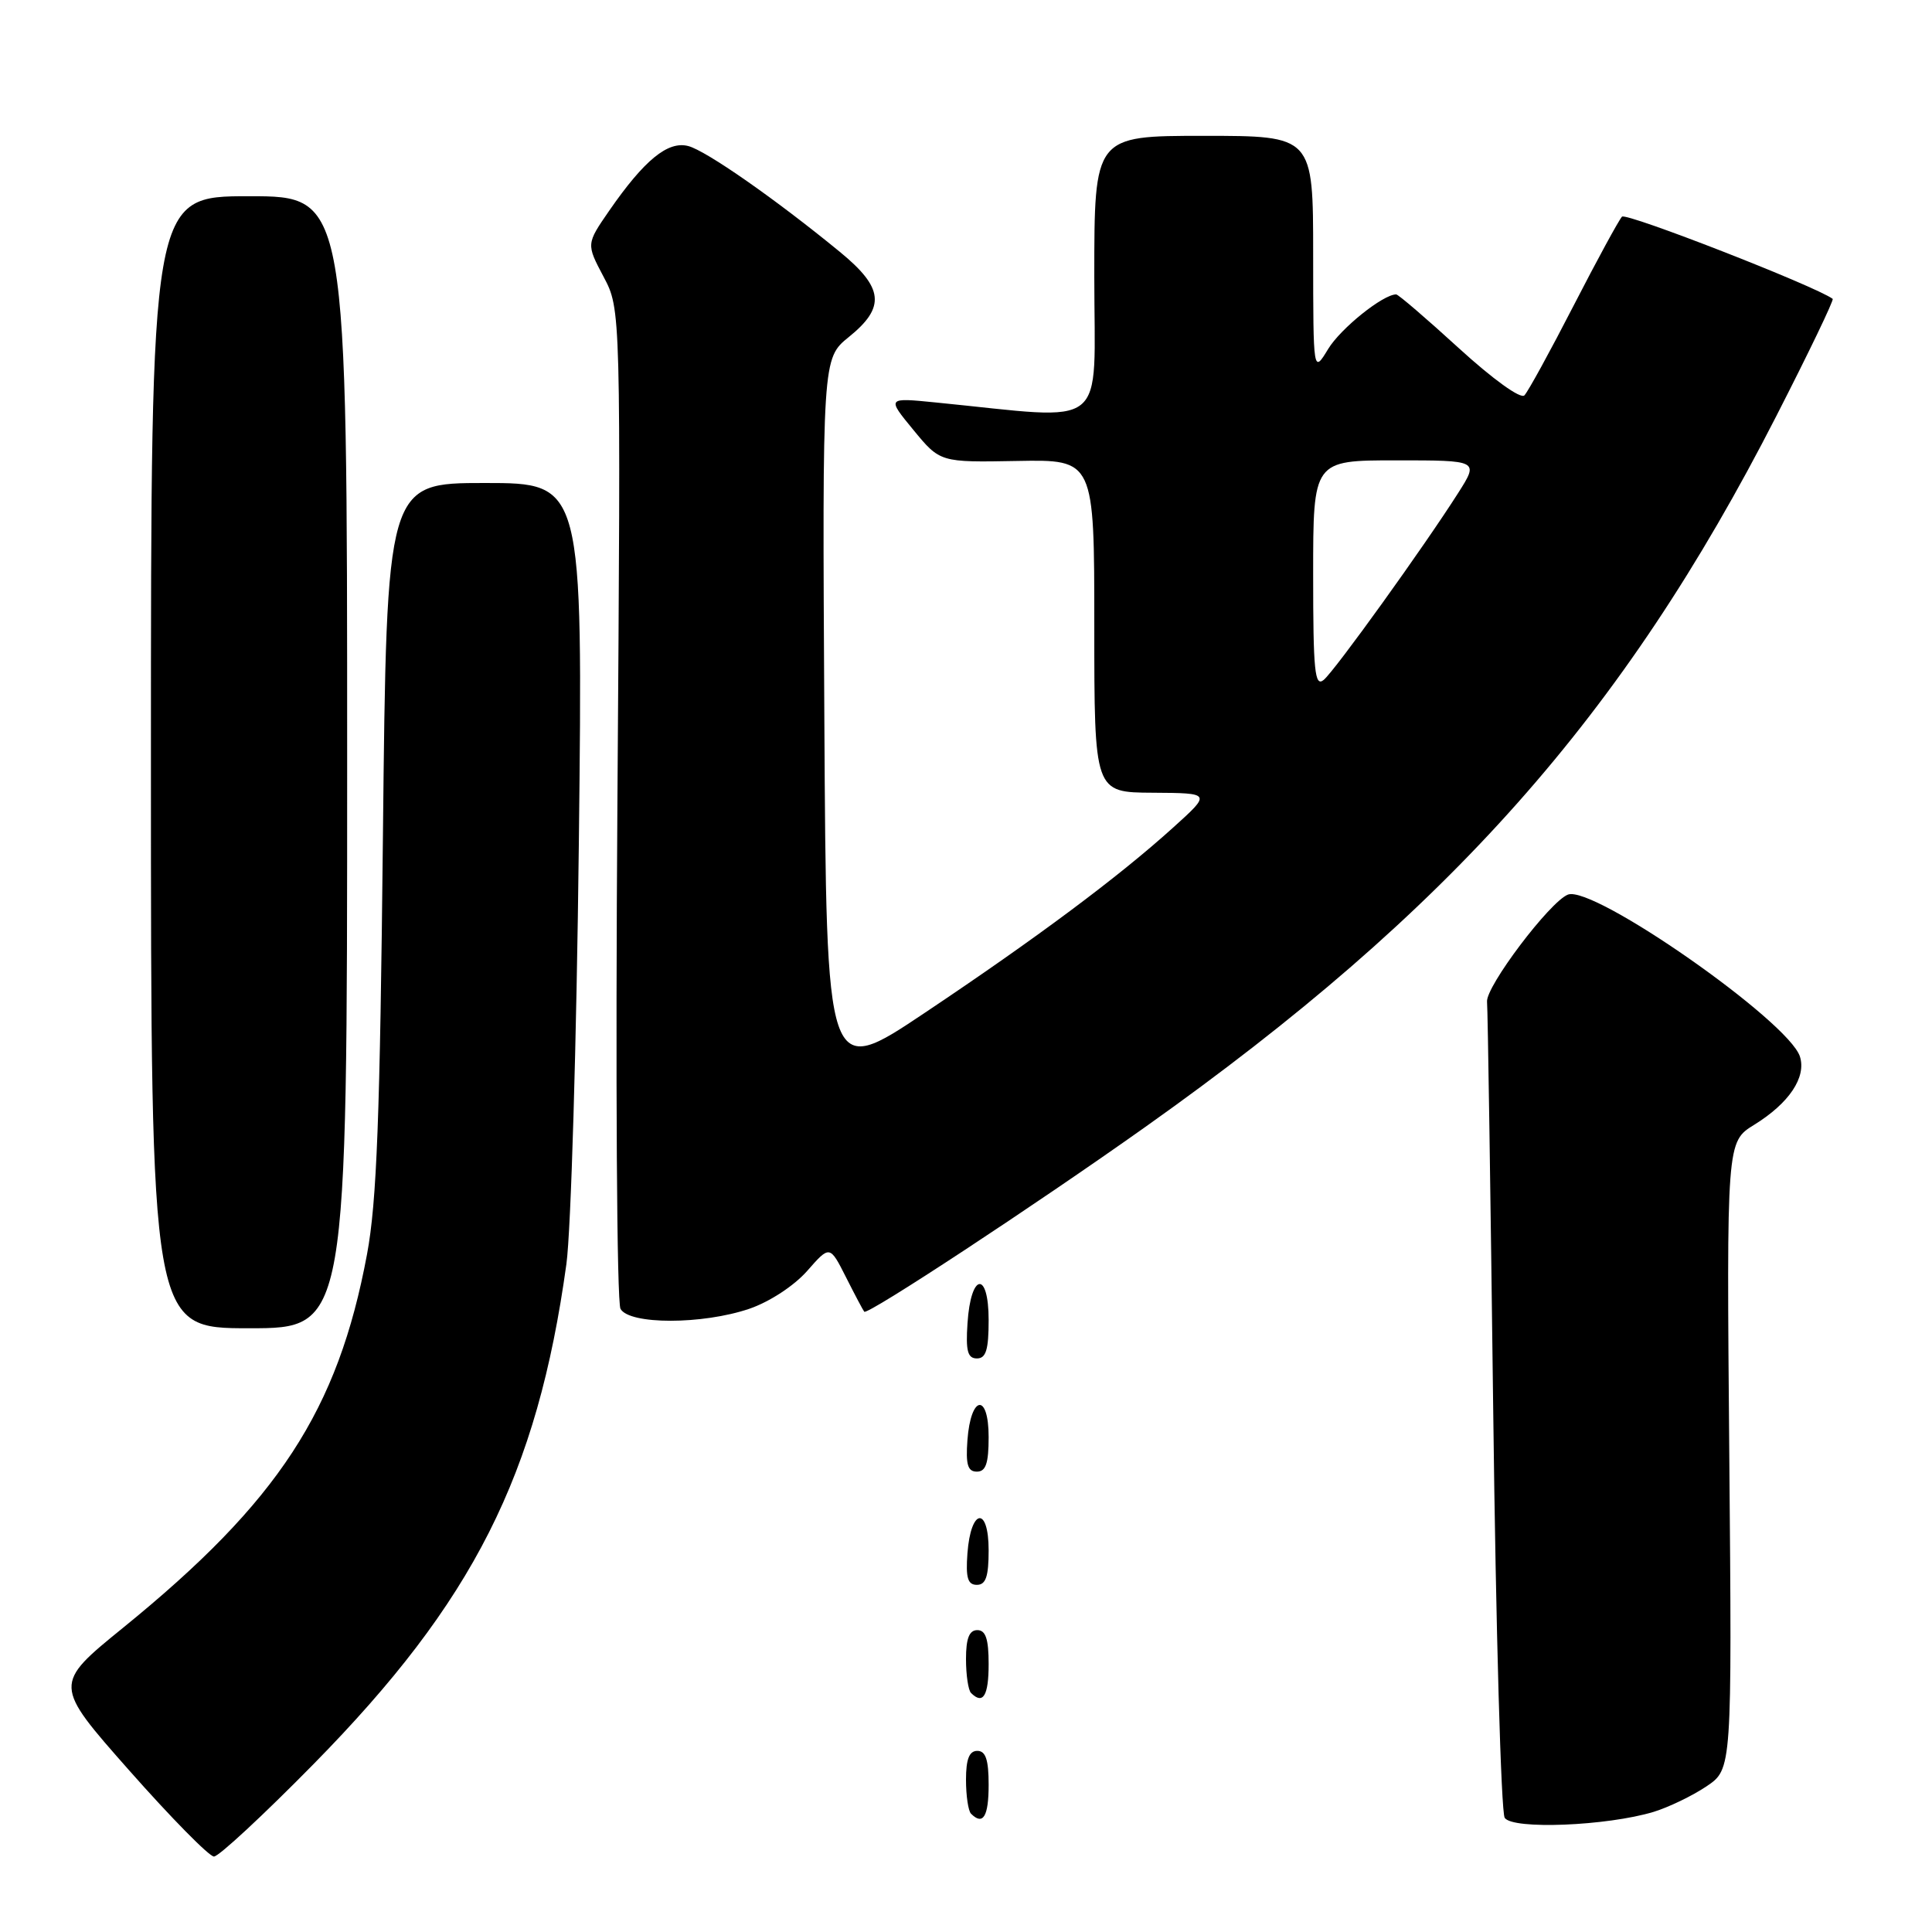 <?xml version="1.0" encoding="UTF-8" standalone="no"?>
<!DOCTYPE svg PUBLIC "-//W3C//DTD SVG 1.1//EN" "http://www.w3.org/Graphics/SVG/1.1/DTD/svg11.dtd" >
<svg xmlns="http://www.w3.org/2000/svg" xmlns:xlink="http://www.w3.org/1999/xlink" version="1.1" viewBox="0 0 256 256">
 <g >
 <path fill="currentColor"
d=" M 41.55 233.75 C 62.74 212.20 71.18 195.50 75.05 167.50 C 75.66 163.10 76.40 138.01 76.70 111.75 C 77.24 64.00 77.24 64.00 64.24 64.00 C 51.23 64.00 51.23 64.00 50.74 110.75 C 50.35 148.08 49.93 159.25 48.63 166.21 C 44.77 186.90 36.90 198.95 16.34 215.66 C 7.06 223.20 7.06 223.20 17.13 234.60 C 22.67 240.87 27.72 246.00 28.35 246.00 C 28.98 246.01 34.92 240.49 41.55 233.75 Z  M 219.12 240.08 C 221.11 239.47 224.26 237.95 226.12 236.70 C 229.50 234.42 229.50 234.42 229.14 192.86 C 228.78 151.30 228.78 151.30 232.44 149.04 C 237.07 146.18 239.37 142.74 238.50 140.00 C 237.01 135.32 211.13 117.24 207.76 118.54 C 205.37 119.46 196.85 130.74 197.04 132.74 C 197.14 133.71 197.50 158.12 197.86 187.00 C 198.21 215.88 198.90 240.12 199.38 240.87 C 200.41 242.46 212.94 241.95 219.12 240.08 Z  M 131.00 236.50 C 131.00 233.17 130.61 232.00 129.50 232.00 C 128.43 232.00 128.00 233.09 128.00 235.83 C 128.00 237.94 128.30 239.97 128.67 240.33 C 130.26 241.92 131.00 240.70 131.00 236.50 Z  M 131.00 220.50 C 131.00 217.17 130.61 216.00 129.50 216.00 C 128.43 216.00 128.00 217.09 128.00 219.83 C 128.00 221.94 128.30 223.97 128.67 224.33 C 130.26 225.92 131.00 224.70 131.00 220.50 Z  M 131.00 205.42 C 131.00 199.51 128.63 199.86 128.19 205.83 C 127.95 209.07 128.23 210.00 129.44 210.00 C 130.63 210.00 131.00 208.90 131.00 205.42 Z  M 131.00 190.42 C 131.00 184.51 128.63 184.86 128.19 190.83 C 127.95 194.07 128.23 195.00 129.44 195.00 C 130.63 195.00 131.00 193.90 131.00 190.42 Z  M 131.00 174.92 C 131.00 168.31 128.63 168.66 128.20 175.33 C 127.95 179.02 128.22 180.00 129.45 180.00 C 130.65 180.00 131.00 178.85 131.00 174.92 Z  M 46.00 101.00 C 46.00 26.00 46.00 26.00 33.00 26.00 C 20.00 26.00 20.00 26.00 20.00 101.00 C 20.00 176.00 20.00 176.00 33.00 176.00 C 46.00 176.00 46.00 176.00 46.00 101.00 Z  M 99.29 173.42 C 101.97 172.50 105.21 170.38 106.95 168.41 C 109.95 164.99 109.95 164.99 112.10 169.24 C 113.28 171.58 114.37 173.64 114.52 173.81 C 114.94 174.30 137.10 159.73 151.77 149.32 C 192.15 120.67 215.05 94.87 235.35 55.17 C 239.66 46.75 243.03 39.74 242.84 39.60 C 240.55 37.91 215.48 28.13 214.92 28.71 C 214.51 29.15 211.62 34.45 208.51 40.50 C 205.40 46.55 202.47 51.90 201.99 52.39 C 201.49 52.90 197.80 50.24 193.31 46.14 C 189.02 42.22 185.28 39.01 185.00 39.01 C 183.26 39.01 177.66 43.50 175.99 46.24 C 174.01 49.50 174.01 49.50 174.00 33.75 C 174.00 18.00 174.00 18.00 159.50 18.00 C 145.00 18.00 145.00 18.00 145.00 36.64 C 145.00 57.42 147.25 55.63 124.00 53.33 C 117.50 52.68 117.50 52.68 121.03 56.97 C 124.57 61.27 124.57 61.27 134.78 61.08 C 145.00 60.89 145.00 60.89 145.00 82.94 C 145.00 105.00 145.00 105.00 152.75 105.04 C 160.50 105.09 160.50 105.09 155.50 109.61 C 148.24 116.18 137.35 124.30 122.53 134.21 C 109.50 142.93 109.50 142.93 109.23 95.21 C 108.96 47.50 108.96 47.50 112.48 44.65 C 117.37 40.70 117.10 38.14 111.28 33.37 C 102.77 26.39 93.54 19.95 91.19 19.35 C 88.49 18.65 85.37 21.21 80.73 27.91 C 77.68 32.33 77.68 32.33 79.97 36.66 C 82.27 40.99 82.27 40.99 81.81 106.42 C 81.55 143.12 81.73 172.55 82.22 173.43 C 83.40 175.54 93.08 175.53 99.29 173.42 Z  M 174.00 76.12 C 174.00 61.00 174.00 61.00 184.98 61.00 C 195.96 61.00 195.96 61.00 193.23 65.30 C 188.71 72.41 176.89 88.85 175.40 90.09 C 174.21 91.07 174.00 88.95 174.00 76.12 Z "/>
</g>
</svg>